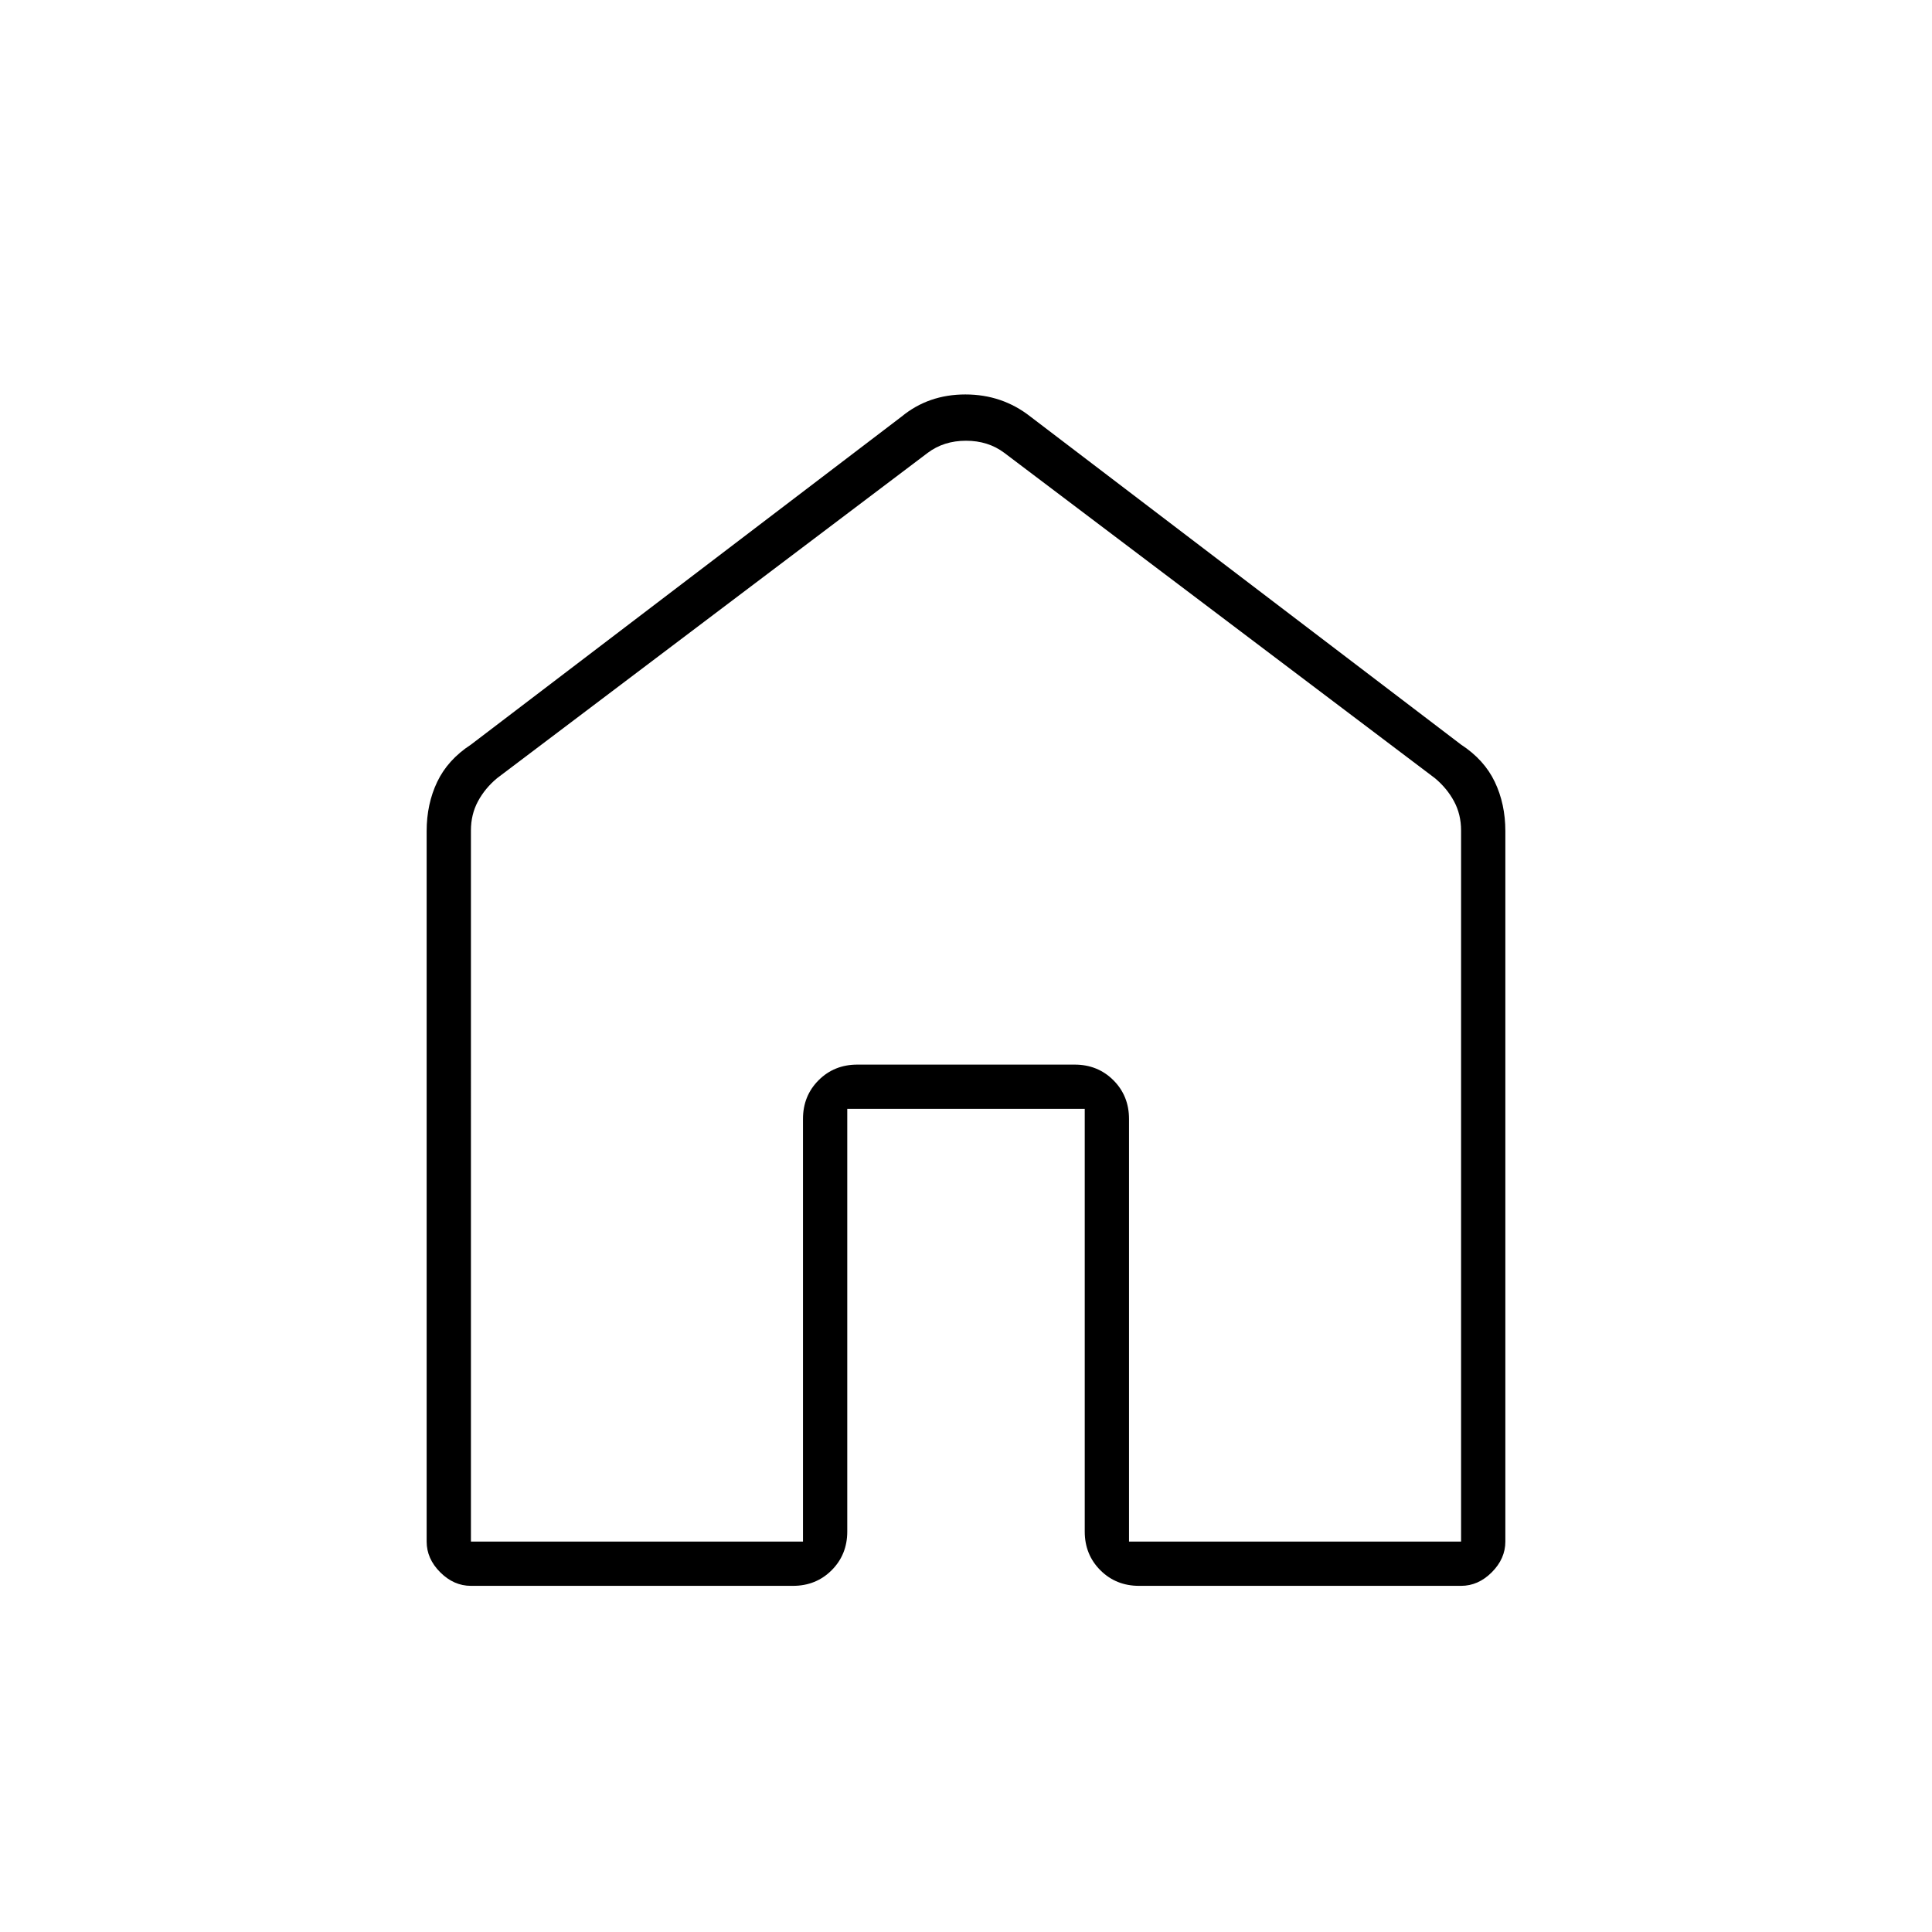 <svg xmlns="http://www.w3.org/2000/svg" height="48" viewBox="0 -960 960 960" width="48"><path d="M234-194h165v-210q0-11.48 7.76-19.24Q414.52-431 426-431h108q11.47 0 19.24 7.76Q561-415.48 561-404v210h165v-353.33q0-8-3.5-14.5t-9.5-11.5L499-735q-8-6-19-6t-19 6L247-573.33q-6 5-9.5 11.5t-3.5 14.5V-194Zm-22 0v-353q0-13.5 5.25-24.5T234-590l214-163q13.36-11 31.68-11T512-753l214 163q11.5 7.5 16.75 18.5T748-547v353q0 8.52-6.74 15.26Q734.53-172 726-172H566q-11.47 0-19.24-7.76Q539-187.52 539-199v-210H421v210q0 11.48-7.76 19.24Q405.48-172 394-172H234q-8.52 0-15.26-6.74T212-194Zm268-275Z"/></svg>